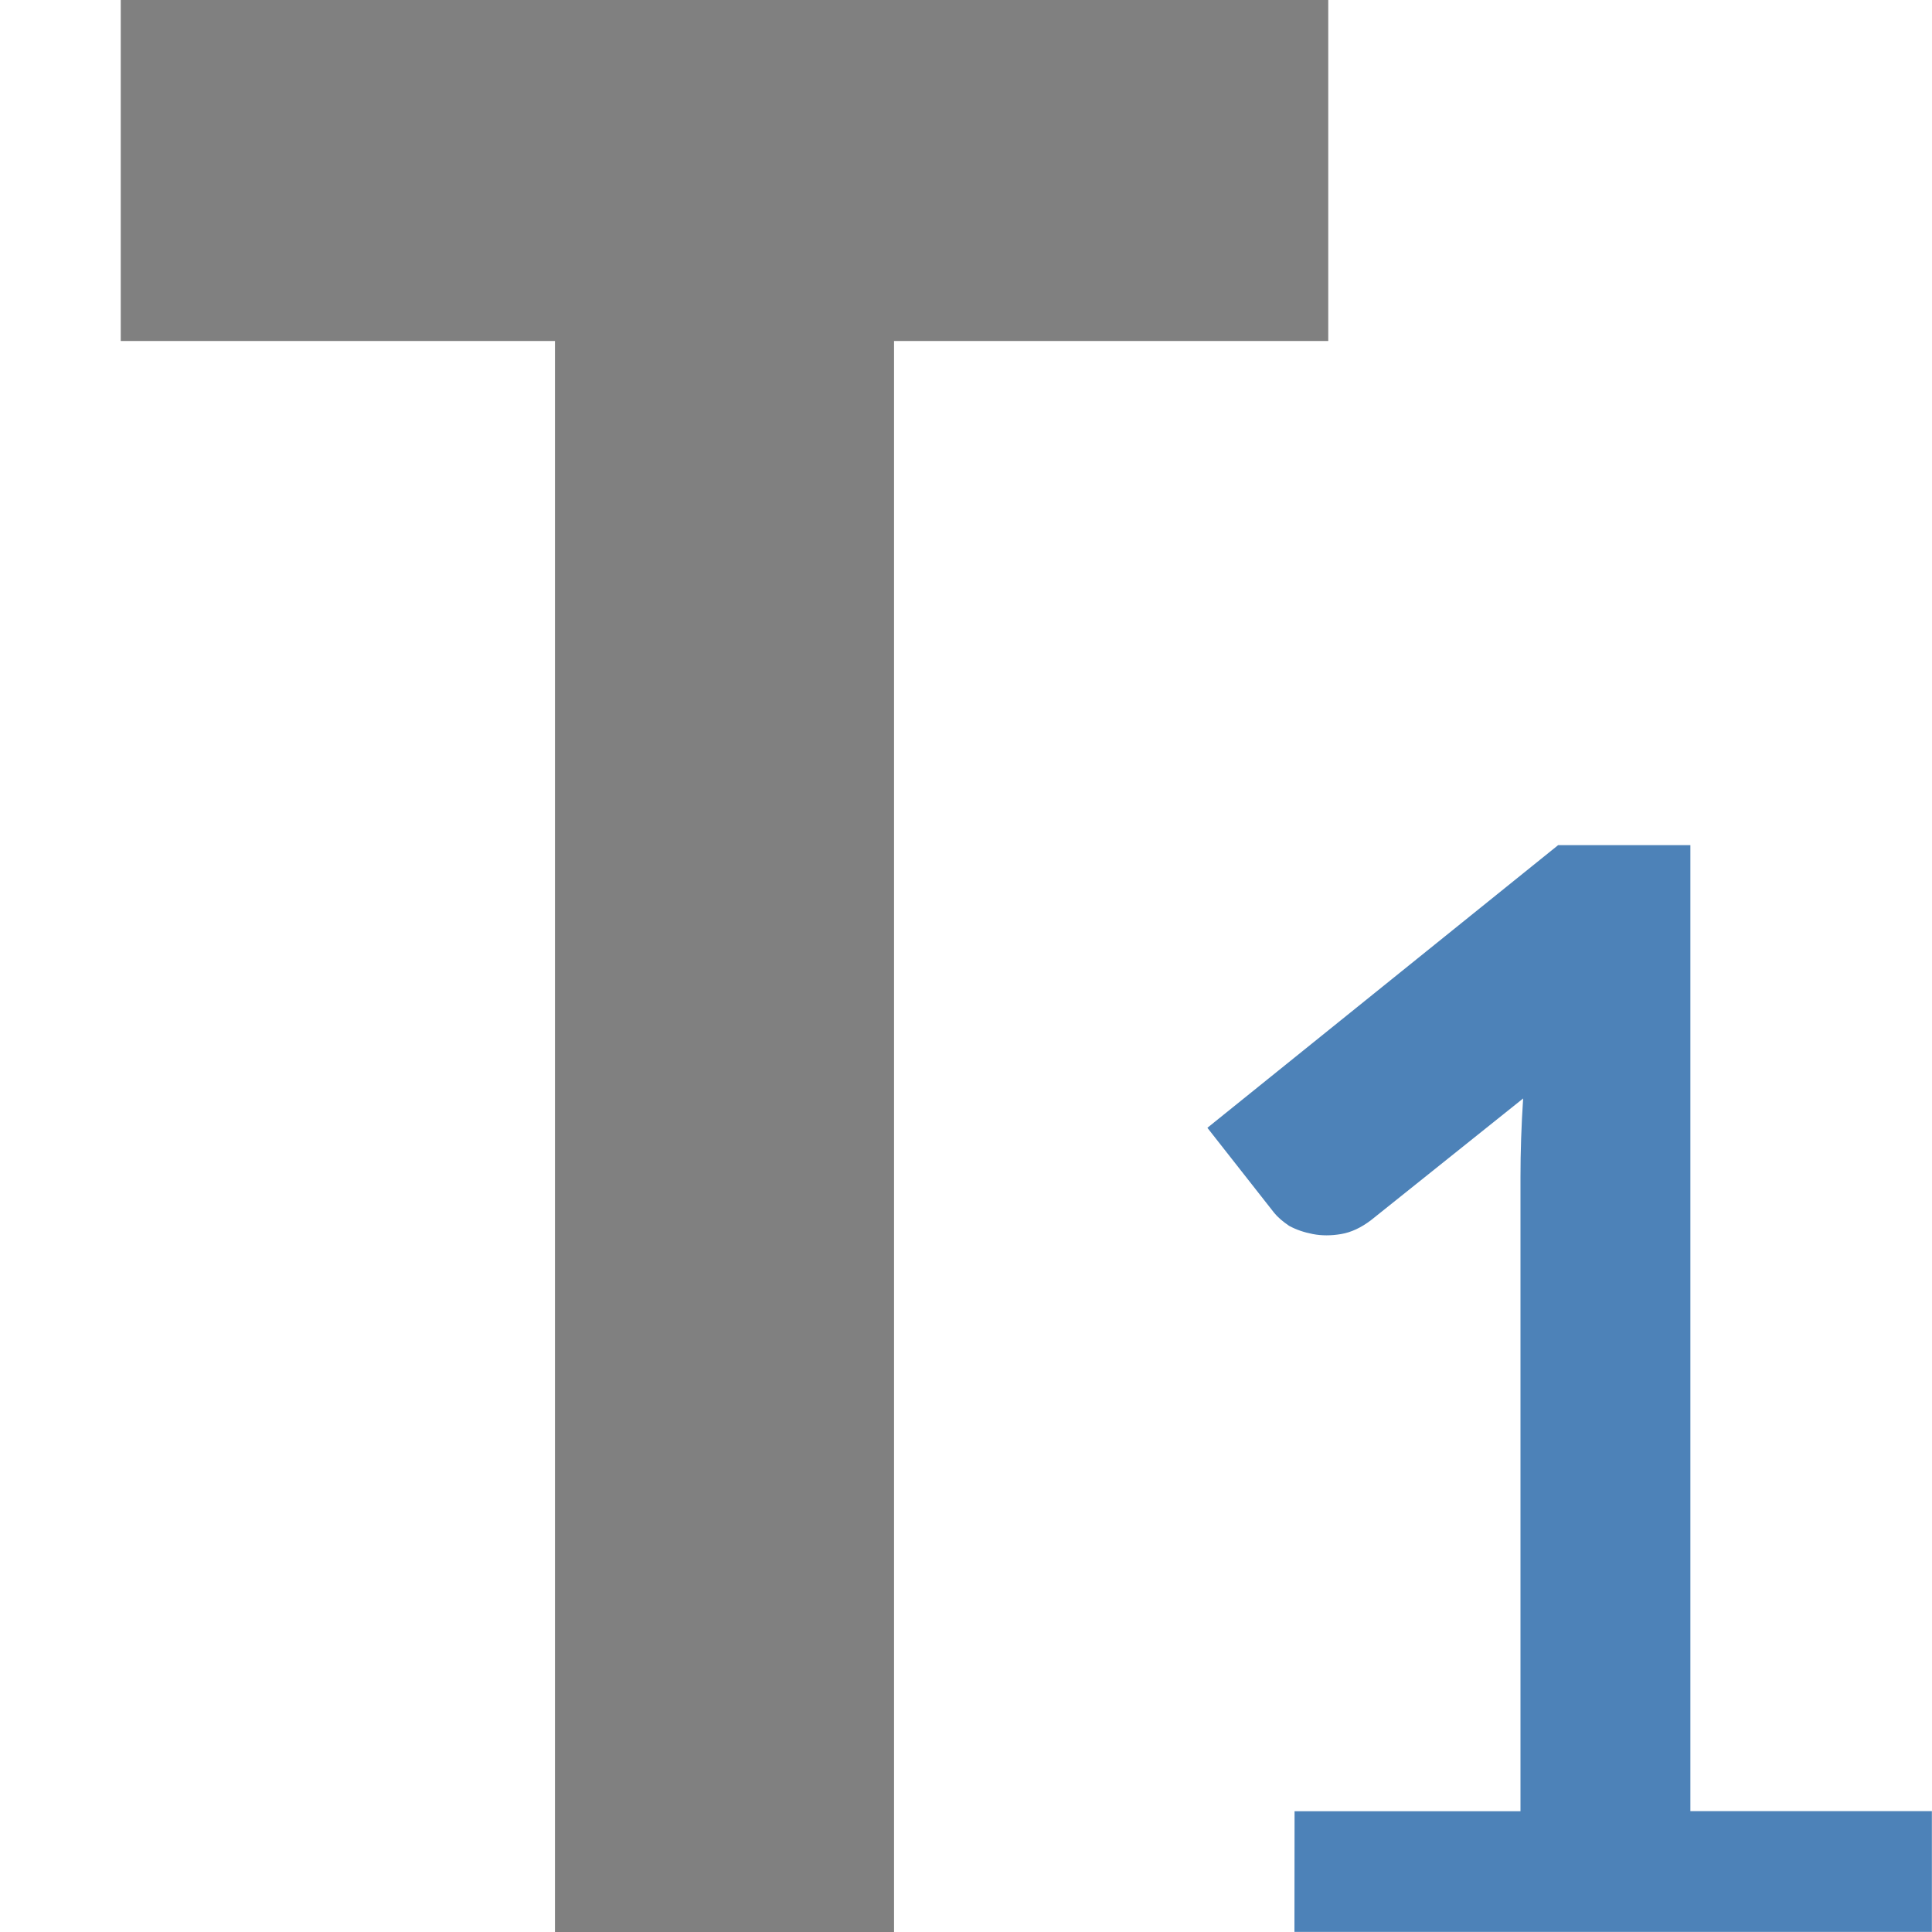 <svg viewBox="0 0 16 16" xmlns="http://www.w3.org/2000/svg"><path d="m10.721 15h1.871v-5.253c0-.208.007-.424.022-.65l-1.26 1.008c-.083.063-.165.101-.248.115-.083.014-.16.014-.233 0-.073-.014-.138-.036-.197-.068-.053-.036-.095-.072-.124-.108l-.553-.704 2.905-2.341 1.095-0v8h2v1h-5.279z" fill="#4d82b8"/><path d="m13.214 7q.61 0 1.094.179.491.179.829.491.338.305.517.723.186.411.186.882 0 .418-.093.736-.086.318-.259.557-.172.239-.424.405-.252.166-.57.272 1.506.511 1.506 2.036 0 .67-.245 1.181-.239.504-.65.849-.405.345-.948.517-.537.172-1.134.172-.63 0-1.114-.146-.478-.146-.842-.438-.358-.298-.623-.736-.259-.438-.444-1.015l.703-.298q.279-.113.517-.053.245.053.345.259.119.225.252.424.133.192.298.345.172.146.391.232.219.086.504.086.352 0 .61-.113.265-.119.438-.305.172-.192.259-.431.086-.239.086-.478 0-.305-.06-.557-.053-.252-.252-.431-.192-.179-.57-.279-.378-.099-1.028-.099v-1.134q.544-.007.889-.099.352-.093.55-.259.199-.172.272-.405.073-.232.073-.517 0-.604-.305-.909-.298-.305-.842-.305-.484 0-.809.272-.325.272-.451.67-.106.305-.285.398-.172.093-.497.04l-.842-.146q.093-.643.352-1.121.259-.484.65-.803.391-.325.889-.484.504-.166 1.081-.166z" fill="none"/><path d="m7.404 16h-2.808v-13.176h-3.596v-2.824h10v2.824h-3.596z" fill="#808080"/></svg>